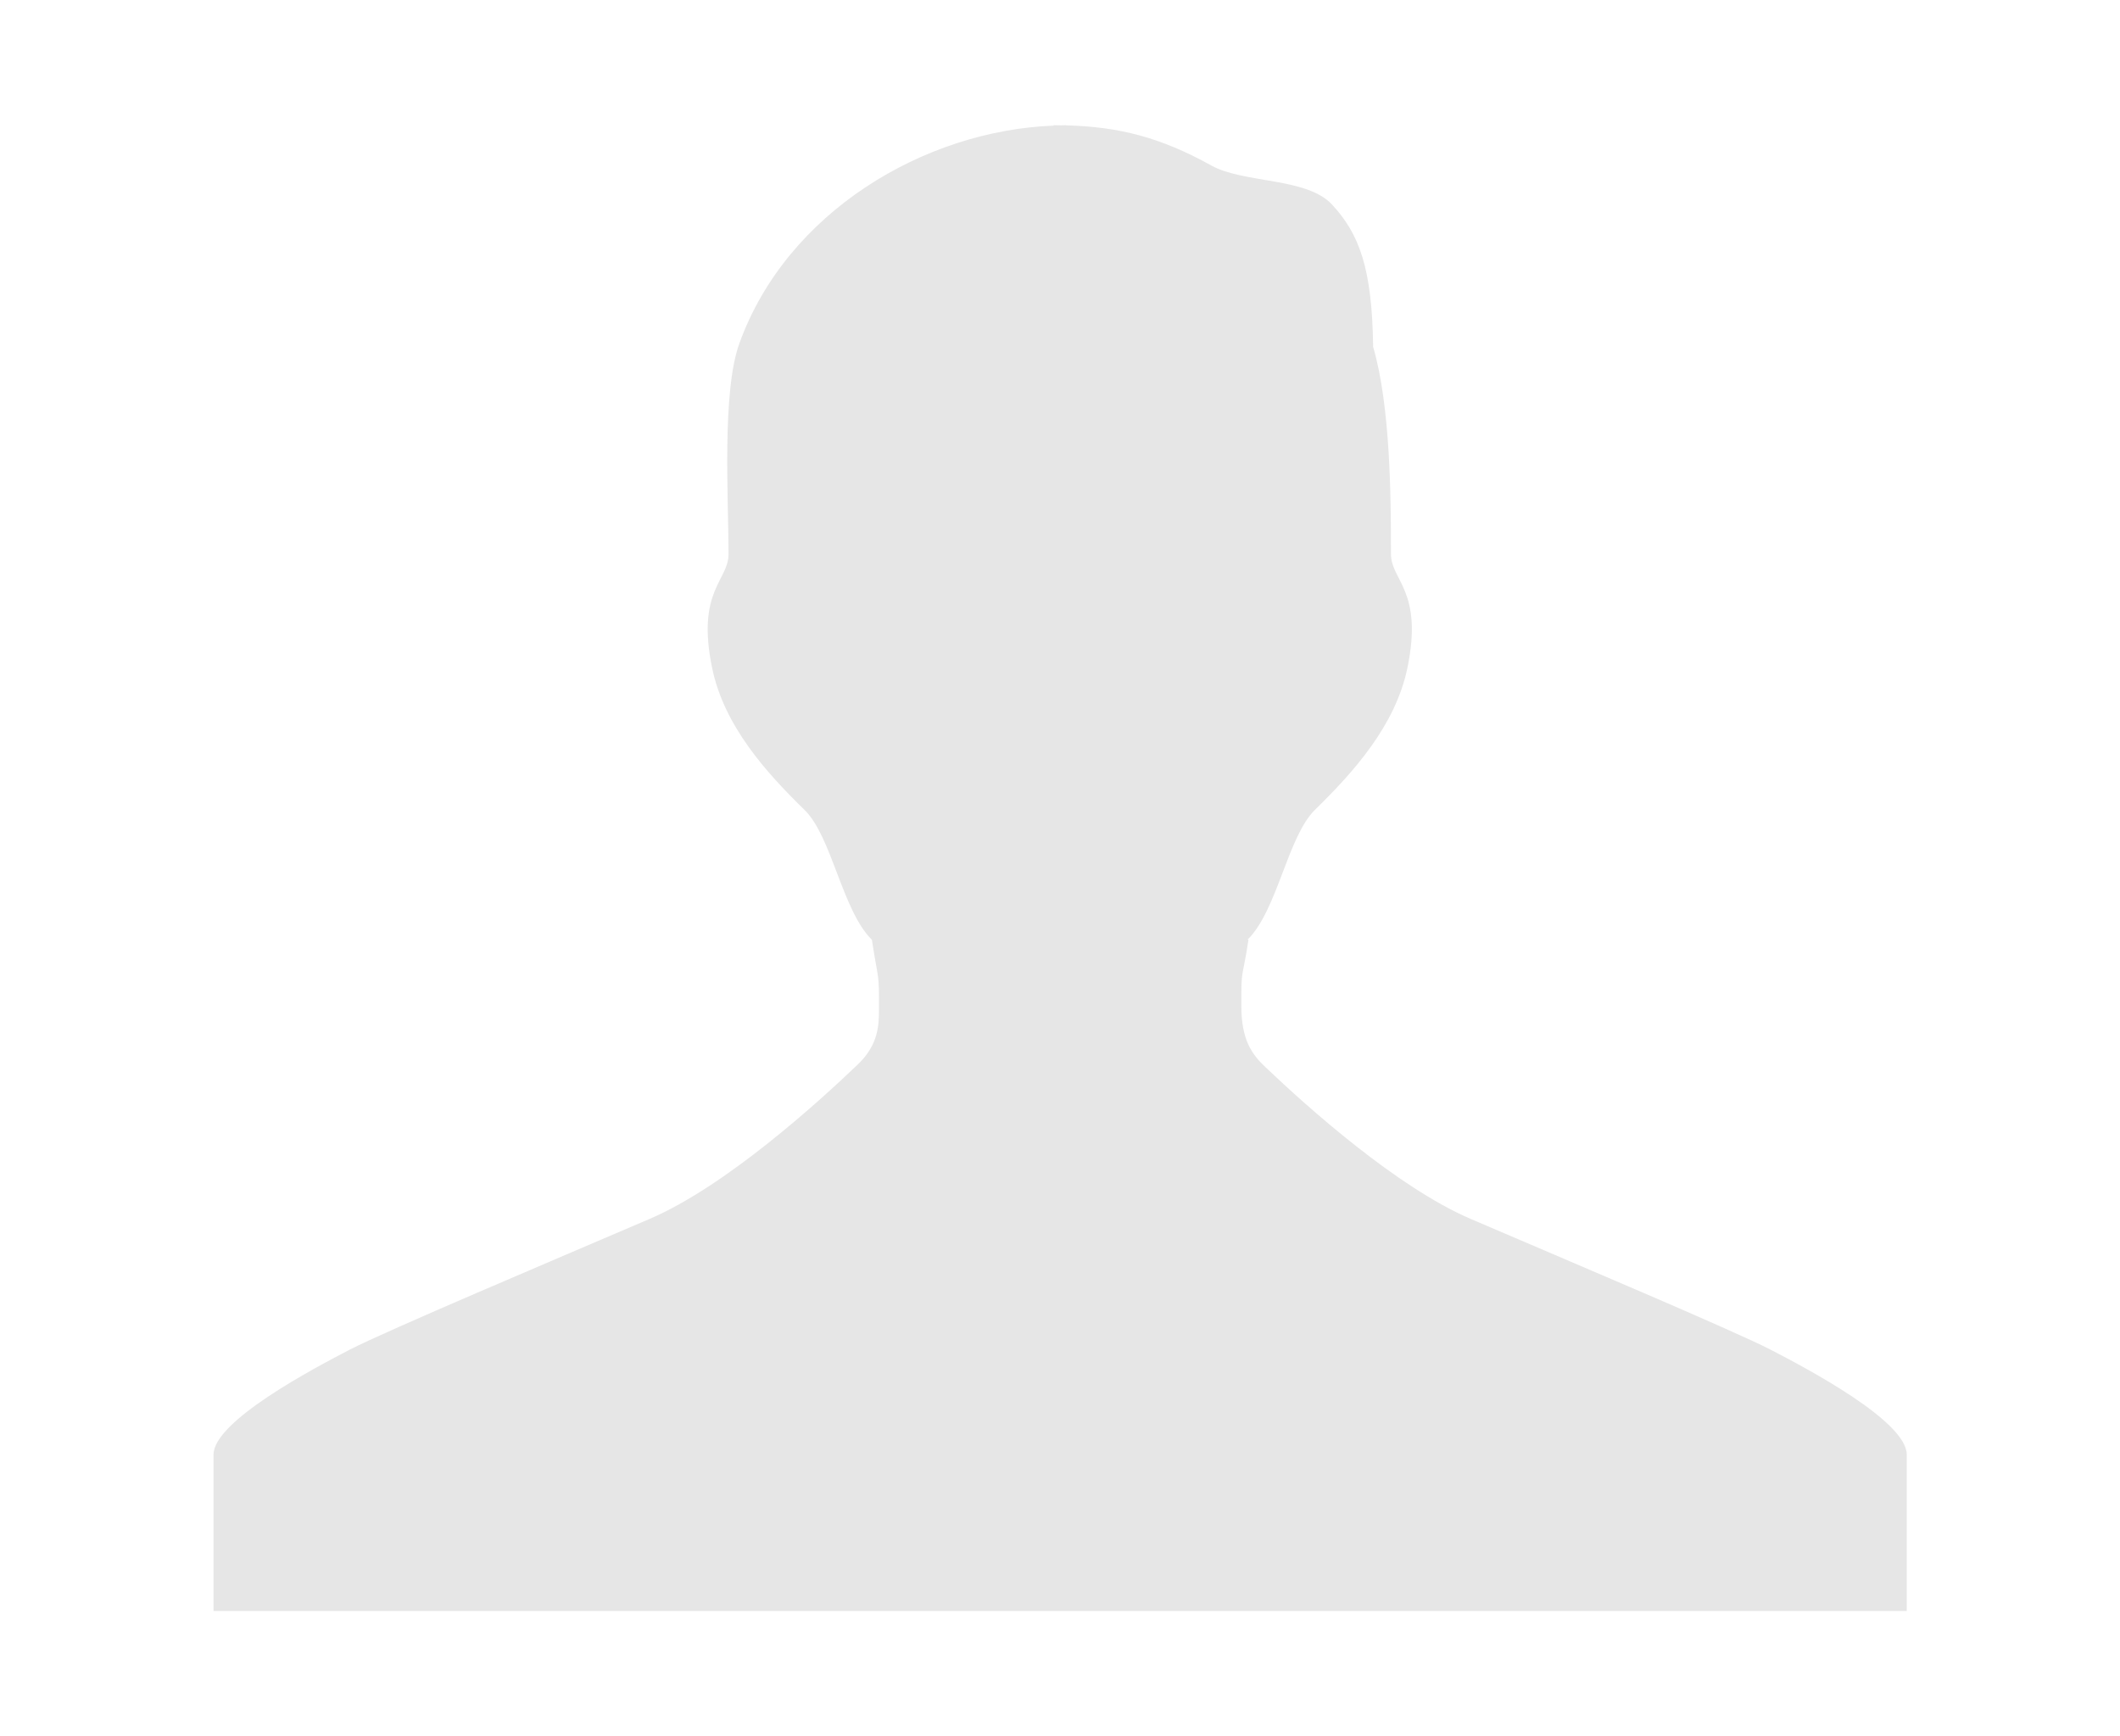 <?xml version="1.0" encoding="utf-8"?>
<!-- Generator: Adobe Illustrator 16.0.0, SVG Export Plug-In . SVG Version: 6.00 Build 0)  -->
<!DOCTYPE svg PUBLIC "-//W3C//DTD SVG 1.0//EN" "http://www.w3.org/TR/2001/REC-SVG-20010904/DTD/svg10.dtd">
<svg version="1.0" id="Layer_1" xmlns="http://www.w3.org/2000/svg" xmlns:xlink="http://www.w3.org/1999/xlink" x="0px" y="0px"
	 width="29.129px" height="23.853px" viewBox="0 0 29.129 23.853" enable-background="new 0 0 29.129 23.853" xml:space="preserve">
<path fill-rule="evenodd" clip-rule="evenodd" fill="#E6E6E6" d="M17.142,12.91c0.409-0.402,0.55-1.417,0.926-1.784
	c0.53-0.519,1.107-1.158,1.271-1.954c0.218-1.06-0.227-1.195-0.227-1.561c0-0.767-0.006-2.028-0.245-2.846
	c-0.014-1.079-0.19-1.549-0.563-1.953c-0.349-0.378-1.212-0.289-1.66-0.538c-0.695-0.386-1.269-0.533-1.998-0.552V1.72
	c-0.021,0-0.042,0.002-0.063,0.002c-0.035,0-0.07-0.002-0.106-0.002l0.001,0.006c-1.778,0.067-3.669,1.188-4.319,2.992
	c-0.242,0.668-0.149,2.127-0.149,2.895c0,0.366-0.444,0.5-0.226,1.561c0.163,0.796,0.739,1.435,1.271,1.954
	c0.375,0.366,0.517,1.382,0.925,1.784c0.09,0.591,0.1,0.423,0.097,0.964c-0.002,0.183,0.004,0.466-0.287,0.745
	c-0.553,0.53-1.822,1.679-2.863,2.125c-1.374,0.589-3.605,1.532-4.12,1.796c-0.514,0.267-1.873,0.985-1.873,1.443
	c0,0.459,0,2.148,0,2.148h11.501h0.263h11.501c0,0,0-1.689,0-2.148c0-0.458-1.358-1.177-1.873-1.443
	c-0.515-0.265-2.746-1.207-4.12-1.796c-1.013-0.435-2.242-1.536-2.816-2.082c-0.194-0.183-0.332-0.377-0.334-0.844
	c-0.002-0.544,0.011-0.337,0.098-0.909"/>
</svg>
